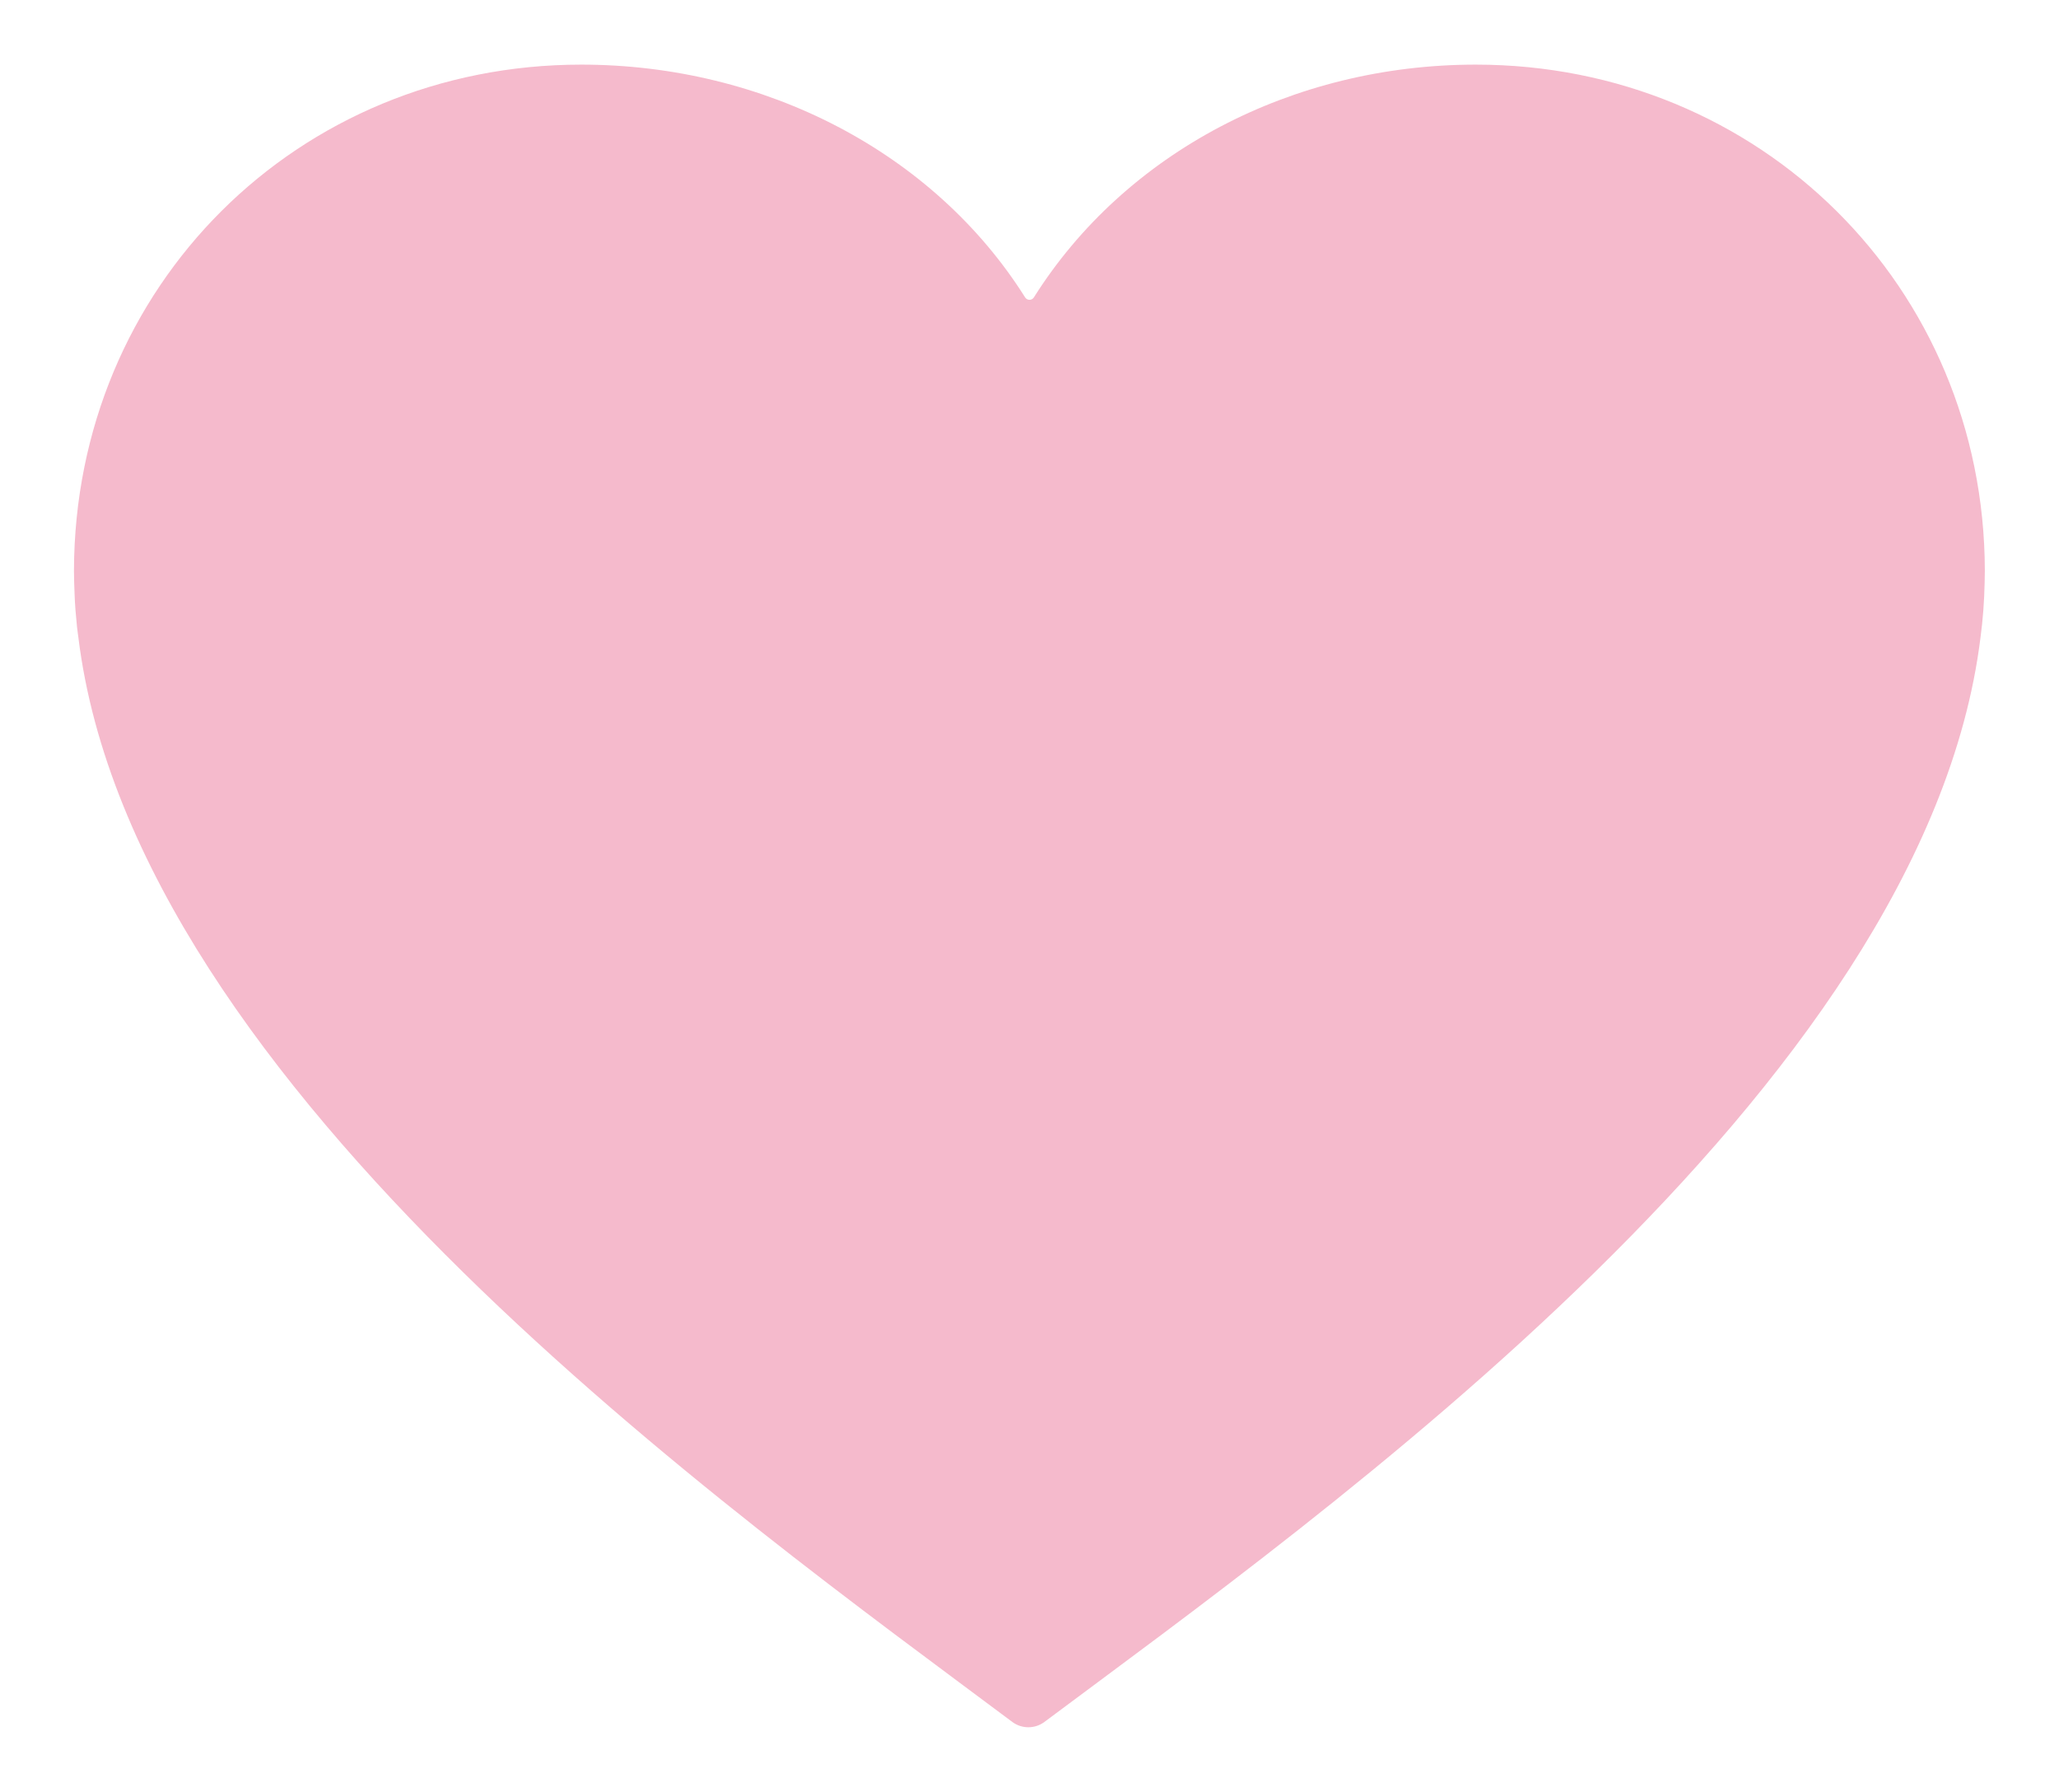 <?xml version="1.0" encoding="utf-8"?>
<!-- Generator: Adobe Illustrator 22.0.1, SVG Export Plug-In . SVG Version: 6.00 Build 0)  -->
<svg version="1.1" id="Layer_1" xmlns="http://www.w3.org/2000/svg" xmlns:xlink="http://www.w3.org/1999/xlink" x="0px" y="0px"
	 viewBox="0 0 1080 939.9" style="enable-background:new 0 0 1080 939.9;" xml:space="preserve">
<style type="text/css">
	.st0{fill:#F5BACC;}
</style>
<path class="st0" d="M1041,305.5c-0.2,9.8-0.9,19.5-2.2,29.1c-29.5,237.3-346.2,460.5-491,568.7c-5,3.7-11.8,3.7-16.8,0
	C386.3,795,70.3,571.7,41.1,334.3c-0.1-0.7-0.2-1.5-0.3-2.2c-0.1-1.1-0.3-2.1-0.4-3.2c-0.6-5.8-1.1-11.7-1.3-17.7c0-0.1,0-0.1,0-0.2
	c-0.1-1.9-0.1-3.7-0.2-5.6c0-0.9-0.1-4.7-0.1-5.7c0-0.1,0-0.5,0-0.5C39.2,150.4,155.9,33.9,304.9,33.9c96.3,0,185,46.2,232.8,122.1
	c1.1,1.7,3.5,1.7,4.6,0C590.1,80.1,677.8,33.9,774.1,33.9c149,0,266.7,116.5,267,265.4L1041,305.5z"/>
</svg>
